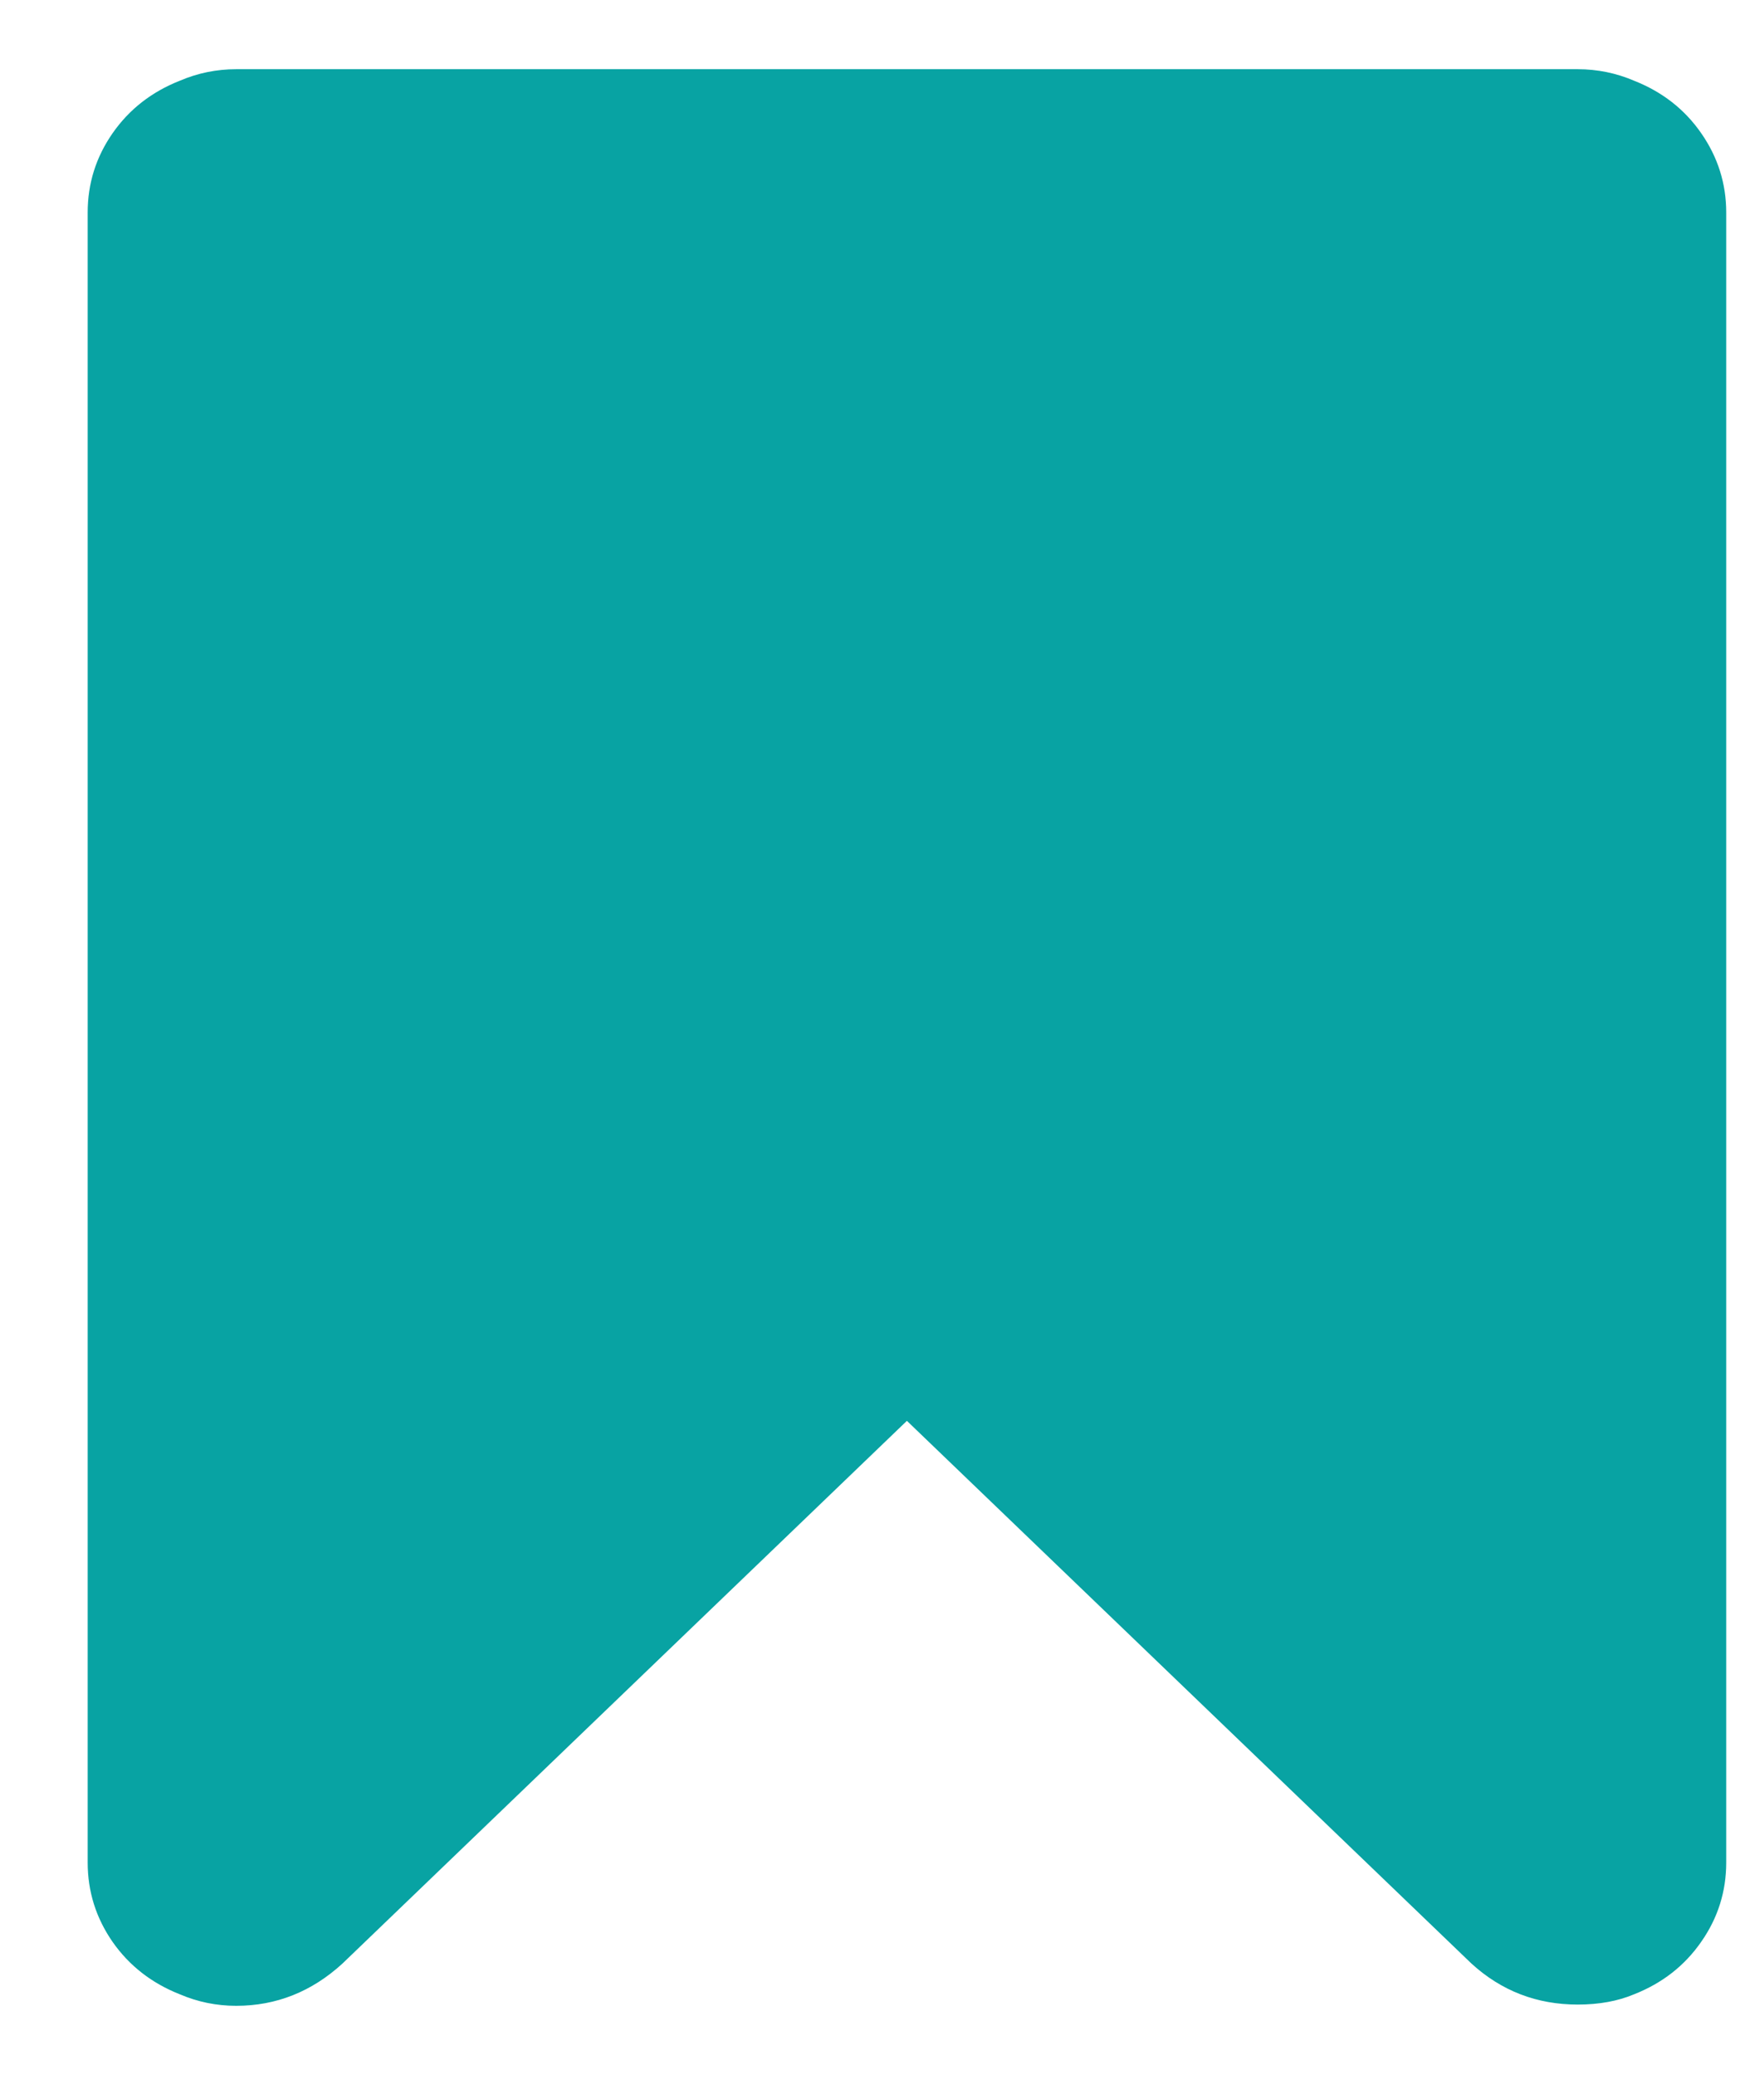 <svg width="17" height="20" viewBox="0 0 17 20" fill="none" xmlns="http://www.w3.org/2000/svg">
<path fill-rule="evenodd" clip-rule="evenodd" d="M16.395 1.284C16.235 1.053 16.019 0.885 15.748 0.778C15.575 0.704 15.394 0.667 15.205 0.667V0.667H2.276C2.087 0.667 1.906 0.704 1.733 0.778C1.462 0.885 1.246 1.053 1.085 1.284C0.925 1.514 0.845 1.769 0.845 2.048V17.951C0.845 18.23 0.925 18.485 1.085 18.716C1.246 18.946 1.462 19.114 1.733 19.221C1.906 19.295 2.087 19.332 2.276 19.332C2.662 19.332 3.004 19.196 3.3 18.925L8.74 13.694L14.181 18.925C14.469 19.188 14.81 19.32 15.205 19.32C15.41 19.32 15.591 19.287 15.748 19.221C16.019 19.114 16.235 18.946 16.395 18.715C16.556 18.485 16.636 18.23 16.636 17.95V2.049C16.636 1.769 16.555 1.514 16.395 1.284Z" fill="#08A3A3"/>
</svg>
